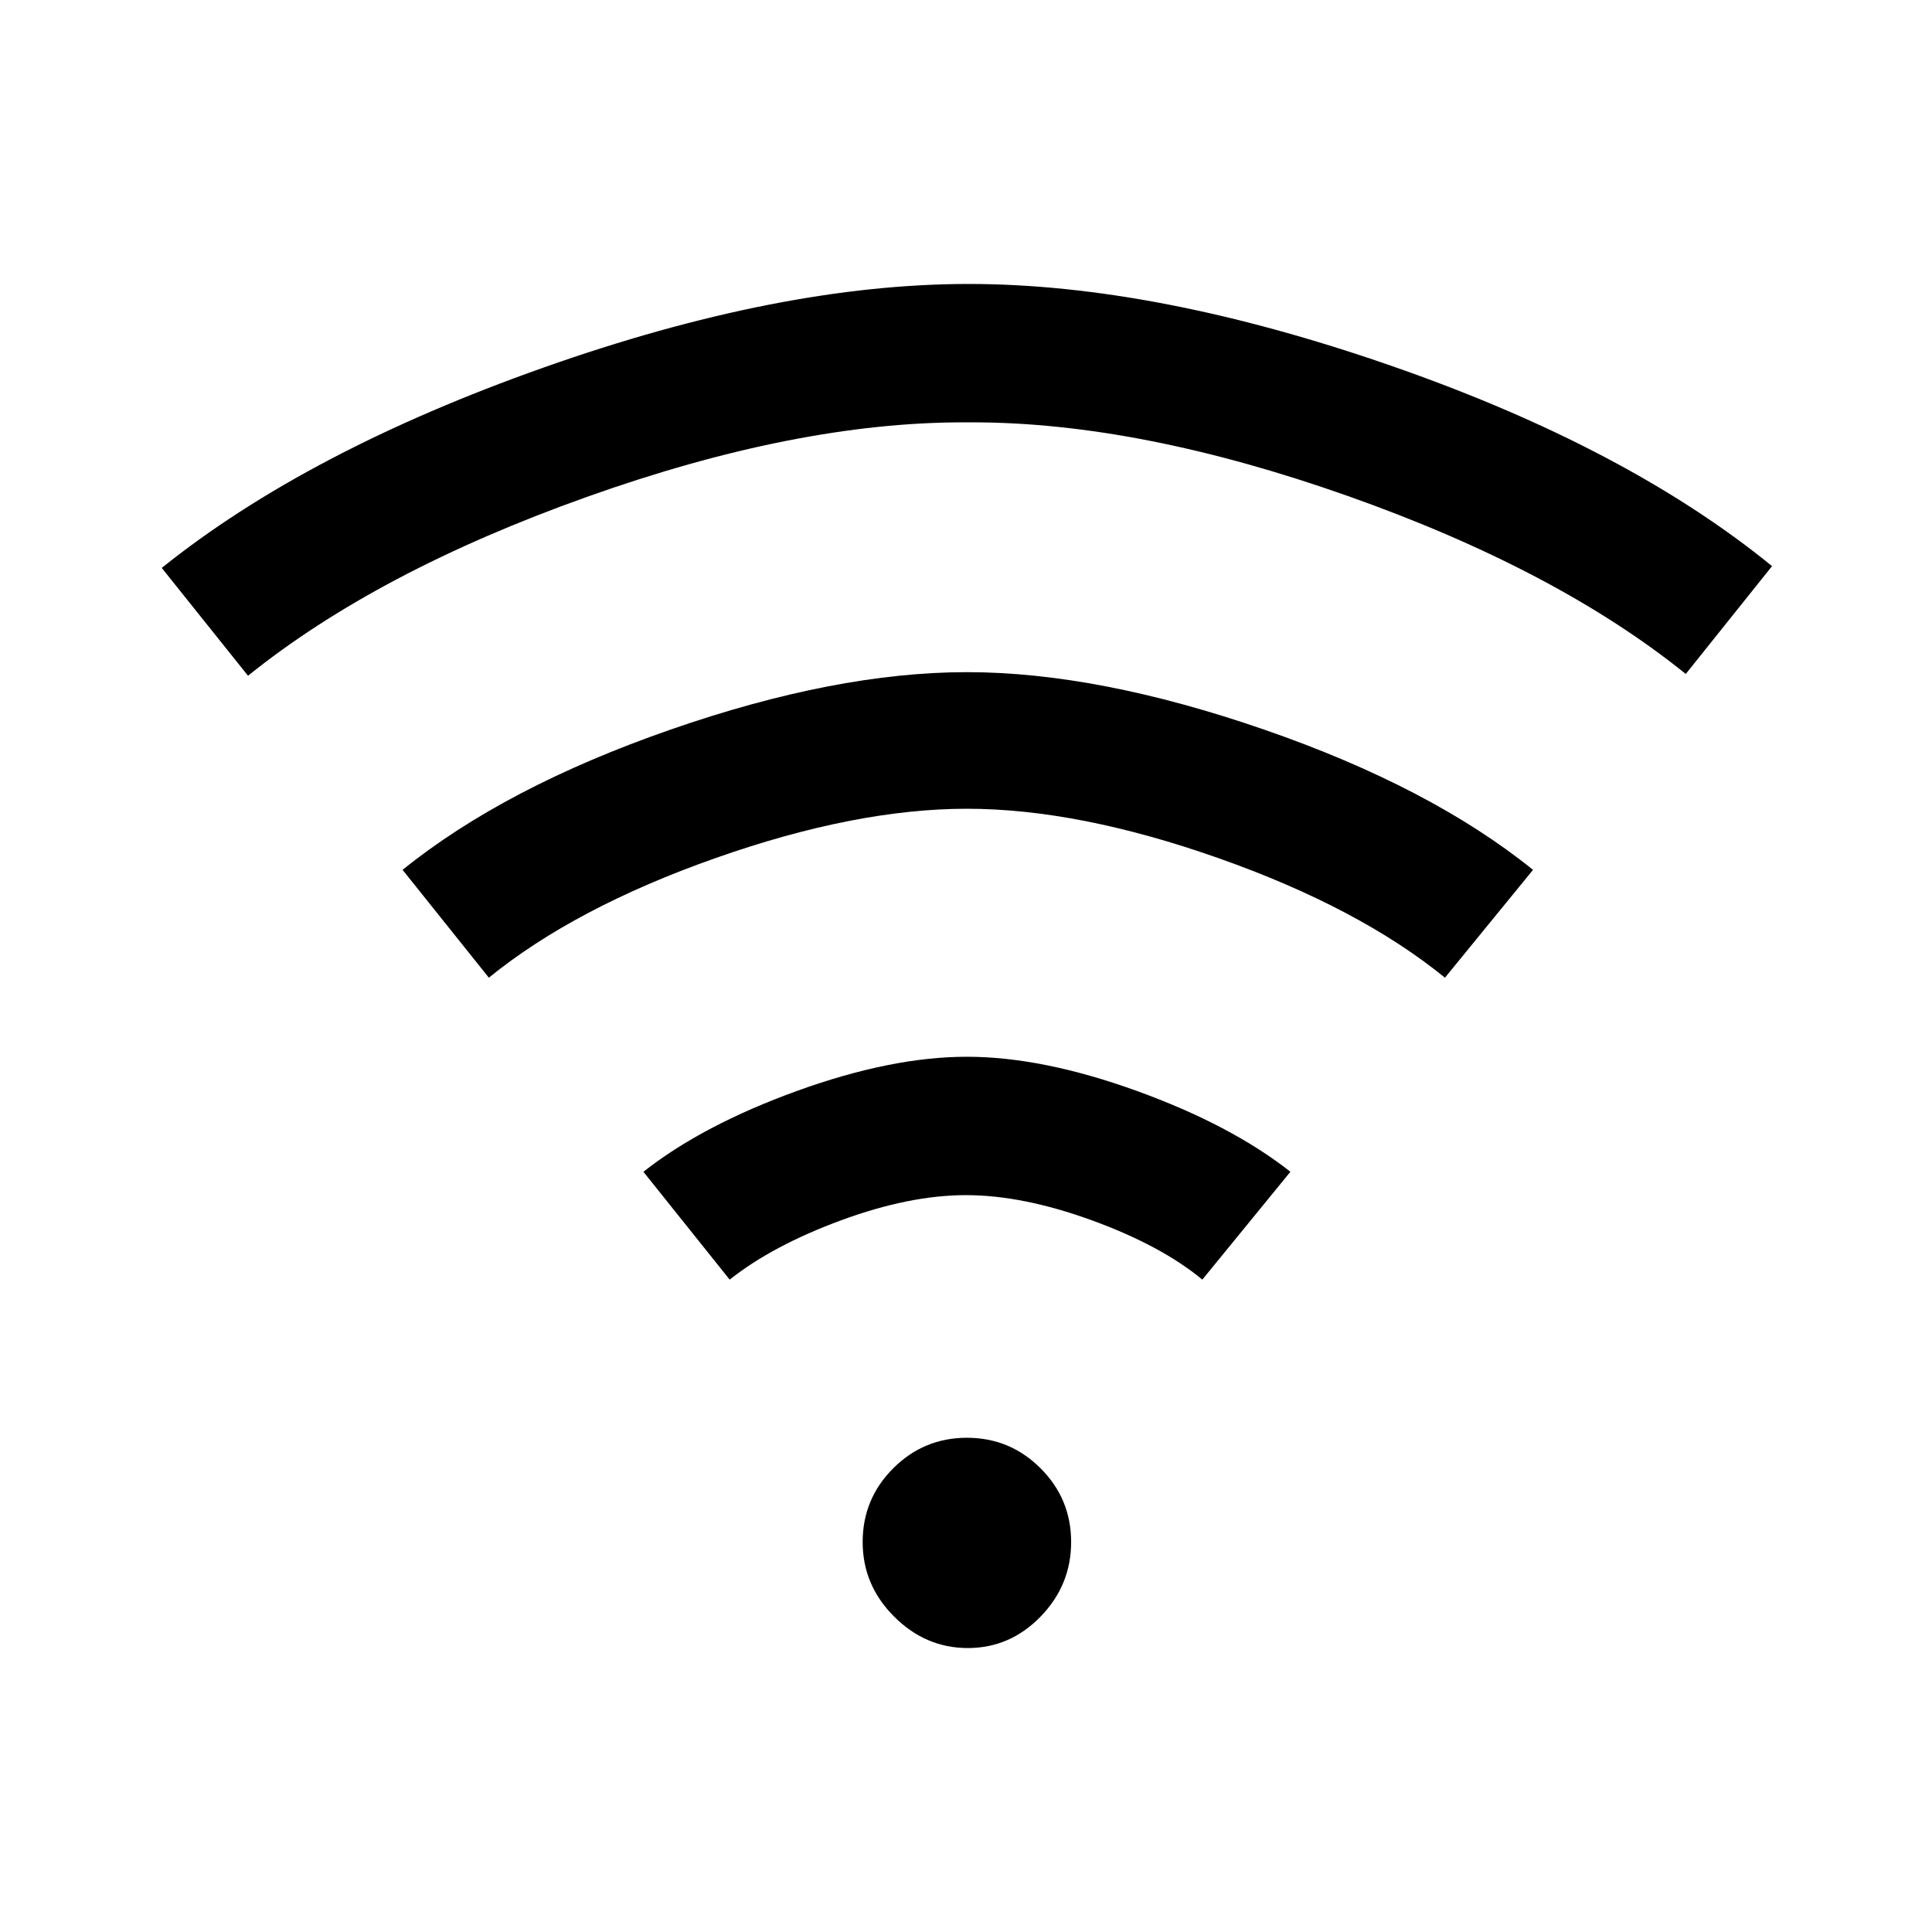 <svg width="1075" height="1075" viewBox="0 0 1075 1075" fill="none" xmlns="http://www.w3.org/2000/svg">
<path d="M480 858C480 842 485.667 828.333 497 817C508.333 805.667 522 800 538 800C554 800 567.667 805.667 579 817C590.333 828.333 596 842 596 858C596 874 590.333 887.833 579 899.5C567.667 911.167 554.167 917 538.5 917C522.833 917 509.167 911.167 497.5 899.5C485.833 887.833 480 874 480 858ZM538 235H536C474 235 404.167 248.833 326.5 276.5C248.833 304.167 186 337.333 138 376L90 316C144 272.667 214.833 235.5 302.5 204.5C390.167 173.5 469 158 539 158C608.333 158 686.667 173.167 774 203.5C861.333 233.833 932 271 986 315L938 375C890 336.333 827.333 303.333 750 276C672.667 248.667 603 235 541 235H538ZM853 484L804 544C772 518 730 495.833 678 477.5C626 459.167 579.333 450 538 450C496.667 450 450 459.167 398 477.5C346 495.833 304 518 272 544L224 484C262 453.333 311.667 427.333 373 406C434.333 384.667 489.333 374 538 374C586.667 374 641.833 384.667 703.5 406C765.167 427.333 815 453.333 853 484ZM718 652L669 712C653.667 699.333 633.167 688.333 607.5 679C581.833 669.667 558.5 665 537.5 665C516.5 665 493.333 669.667 468 679C442.667 688.333 422 699.333 406 712L358 652C380 634.667 408.5 619.667 443.5 607C478.5 594.333 510 588 538 588C566 588 597.5 594.333 632.5 607C667.5 619.667 696 634.667 718 652Z" fill="black"/>
</svg>
